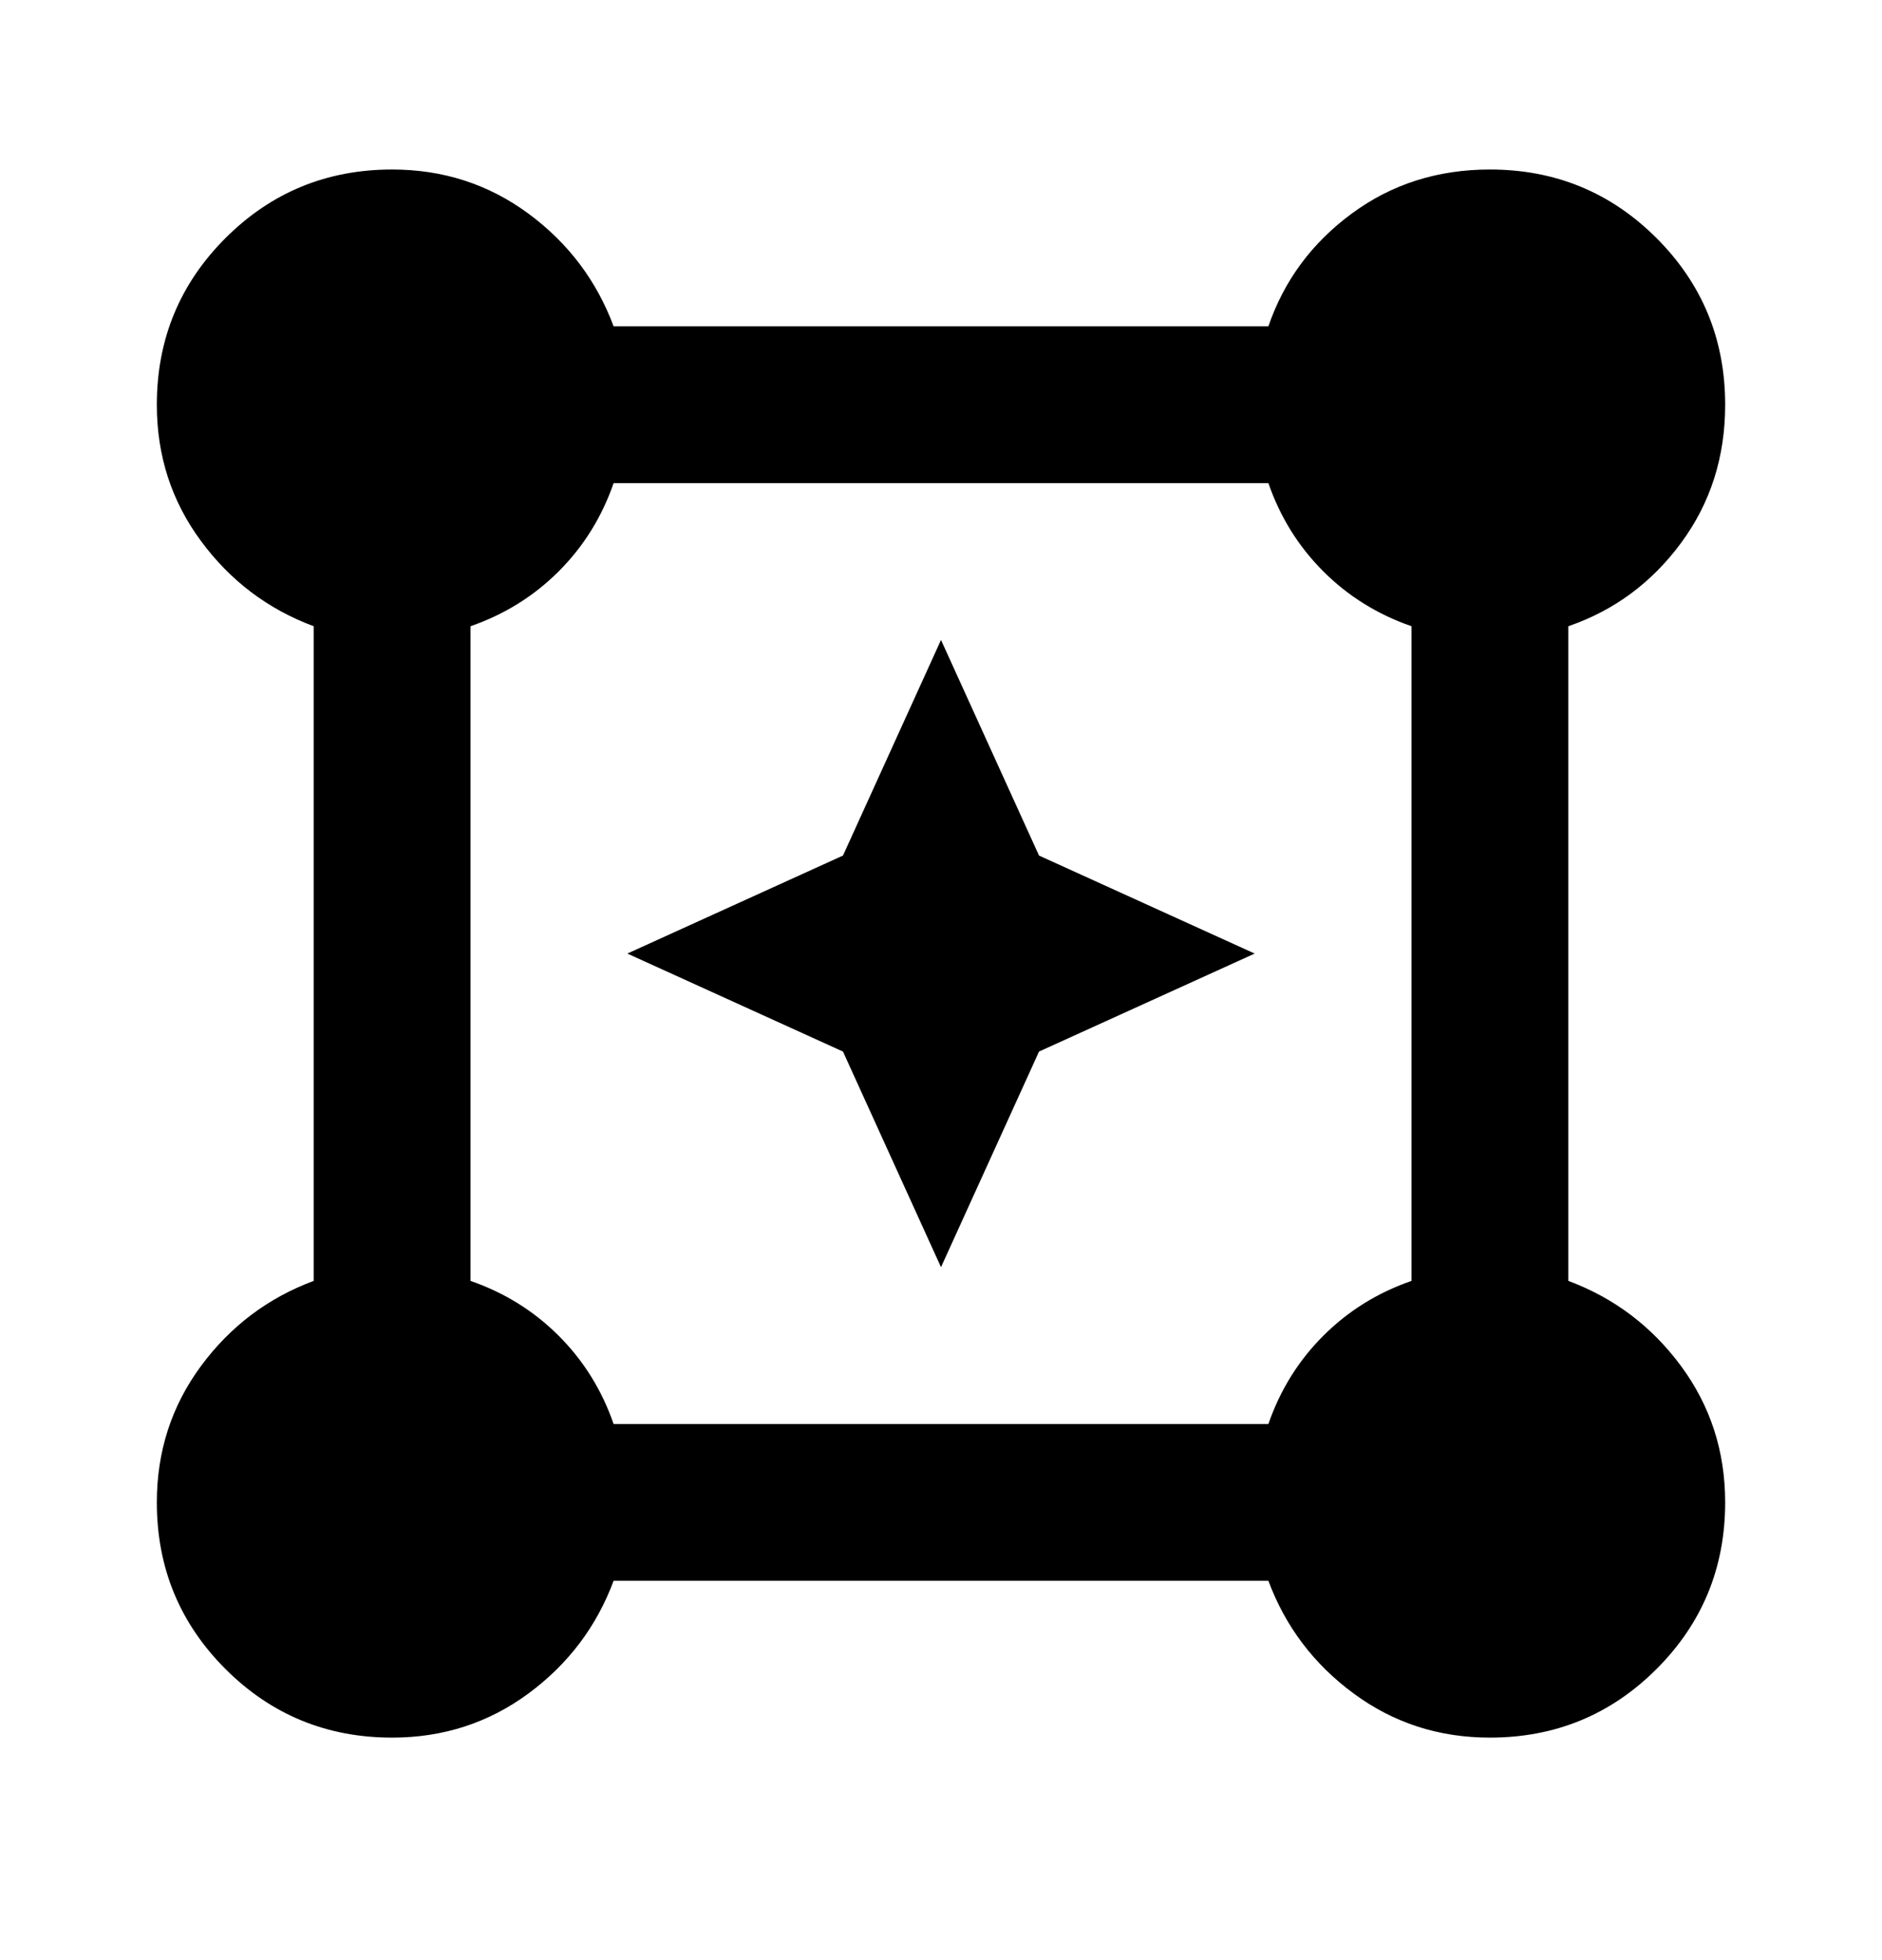 <svg width="24" height="25" viewBox="0 0 24 25" fill="none" xmlns="http://www.w3.org/2000/svg">
<path d="M12 16.162L10.75 13.412L8 12.162L10.75 10.912L12 8.162L13.25 10.912L16 12.162L13.25 13.412L12 16.162ZM5 22.162C4.167 22.162 3.458 21.87 2.875 21.287C2.292 20.704 2 19.995 2 19.162C2 18.512 2.187 17.933 2.562 17.424C2.937 16.916 3.417 16.554 4 16.337V7.987C3.417 7.77 2.937 7.408 2.562 6.899C2.187 6.391 2 5.812 2 5.162C2 4.329 2.292 3.62 2.875 3.037C3.458 2.454 4.167 2.162 5 2.162C5.65 2.162 6.229 2.349 6.738 2.724C7.246 3.099 7.608 3.579 7.825 4.162H16.175C16.375 3.579 16.729 3.099 17.238 2.724C17.746 2.349 18.333 2.162 19 2.162C19.833 2.162 20.542 2.454 21.125 3.037C21.708 3.62 22 4.329 22 5.162C22 5.829 21.813 6.416 21.438 6.924C21.063 7.433 20.583 7.787 20 7.987V16.337C20.583 16.554 21.063 16.916 21.438 17.424C21.813 17.933 22 18.512 22 19.162C22 19.995 21.708 20.704 21.125 21.287C20.542 21.87 19.833 22.162 19 22.162C18.35 22.162 17.771 21.975 17.263 21.6C16.754 21.225 16.392 20.745 16.175 20.162H7.825C7.608 20.745 7.246 21.225 6.738 21.6C6.229 21.975 5.65 22.162 5 22.162ZM7.825 18.162H16.175C16.325 17.729 16.558 17.354 16.875 17.037C17.192 16.72 17.567 16.487 18 16.337V7.987C17.567 7.837 17.192 7.604 16.875 7.287C16.558 6.97 16.325 6.595 16.175 6.162H7.825C7.675 6.595 7.442 6.97 7.125 7.287C6.808 7.604 6.433 7.837 6 7.987V16.337C6.433 16.487 6.808 16.72 7.125 17.037C7.442 17.354 7.675 17.729 7.825 18.162Z" fill="black"/>
</svg>
